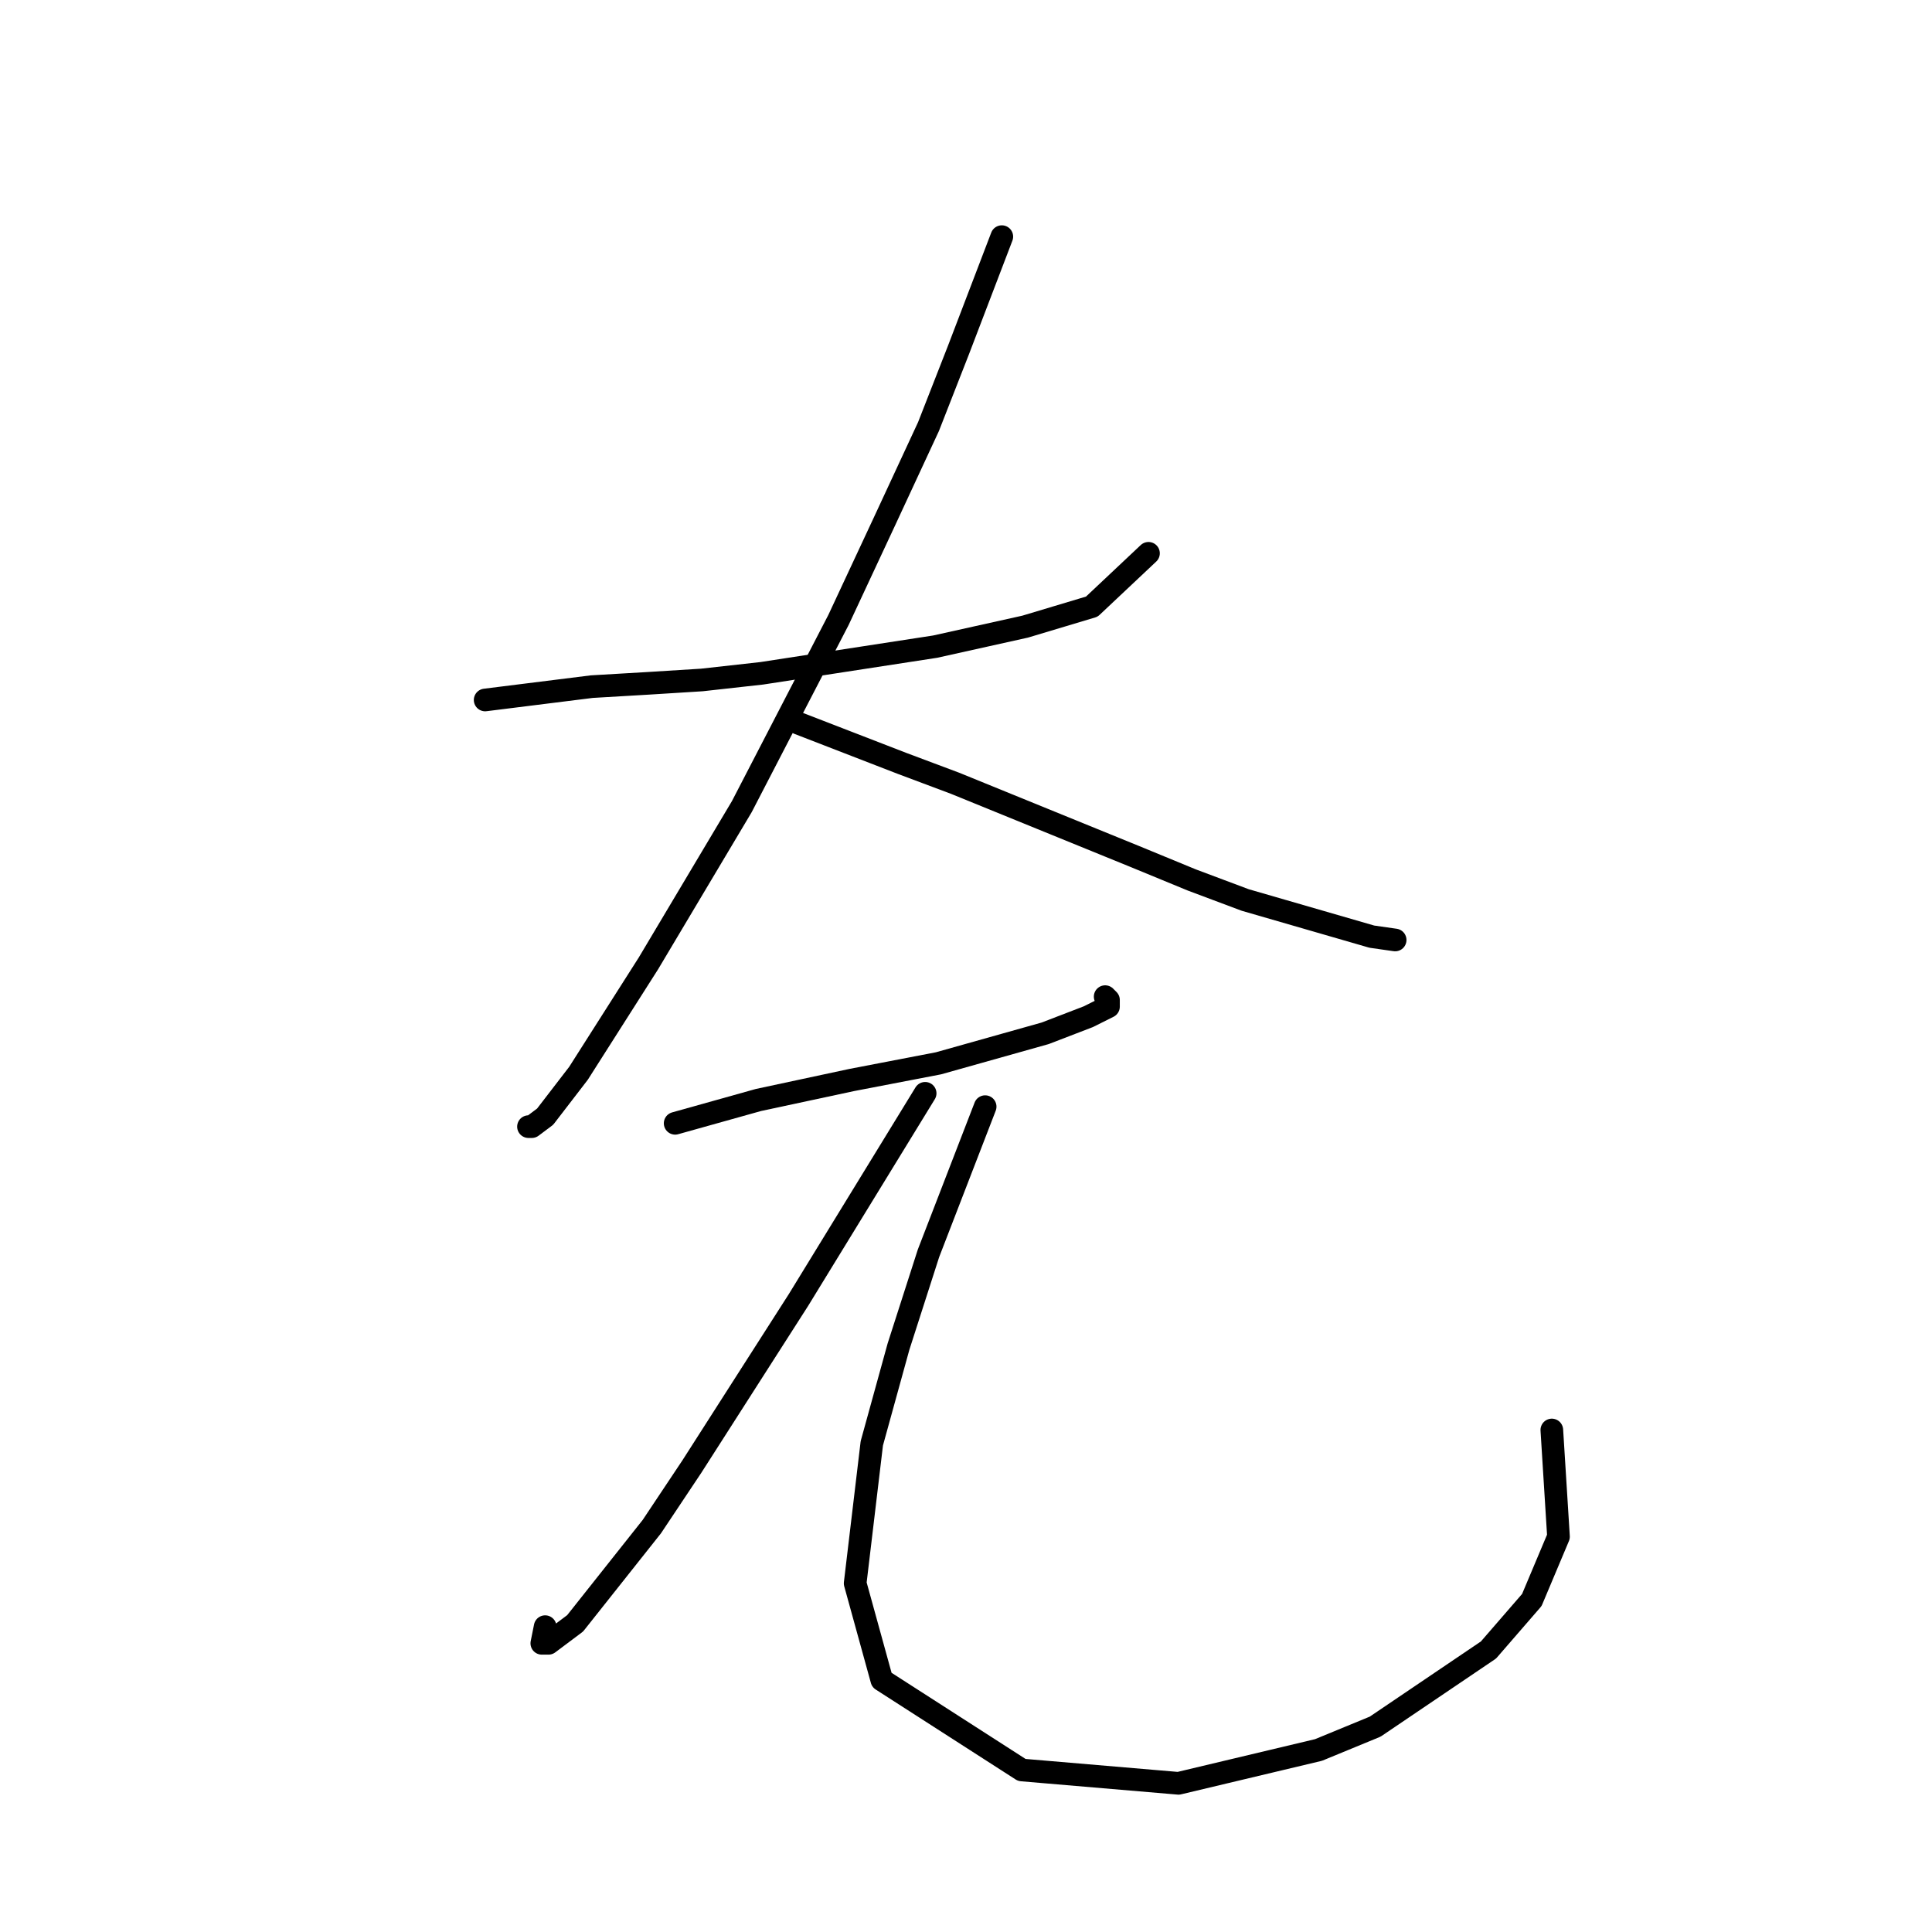 <?xml version="1.0" standalone="no"?>
    <svg width="256" height="256" xmlns="http://www.w3.org/2000/svg" version="1.1">
    <polyline stroke="black" stroke-width="3" stroke-linecap="round" fill="transparent" stroke-linejoin="round" points="64.284 92.75 78.418 90.983 85.927 90.542 92.994 90.1 100.945 89.216 123.912 85.683 135.838 83.033 144.672 80.383 152.181 73.316 152.181 73.316 " />
        <polyline stroke="black" stroke-width="3" stroke-linecap="round" fill="transparent" stroke-linejoin="round" points="132.746 31.355 127.004 46.373 123.029 56.531 117.287 68.899 111.103 82.149 98.294 106.884 85.927 127.643 76.652 142.219 72.235 147.961 70.468 149.286 70.026 149.286 70.026 149.286 " />
        <polyline stroke="black" stroke-width="3" stroke-linecap="round" fill="transparent" stroke-linejoin="round" points="105.803 95.842 119.496 101.142 126.563 103.792 150.414 113.509 157.922 116.601 164.99 119.251 181.774 124.11 184.865 124.552 184.865 124.552 " />
        <polyline stroke="black" stroke-width="3" stroke-linecap="round" fill="transparent" stroke-linejoin="round" points="89.461 148.844 100.503 145.753 106.687 144.428 112.87 143.103 124.354 140.894 138.488 136.919 144.23 134.71 146.88 133.385 146.88 132.502 146.439 132.06 146.439 132.06 " />
        <polyline stroke="black" stroke-width="3" stroke-linecap="round" fill="transparent" stroke-linejoin="round" points="122.587 144.869 105.803 172.254 91.669 194.338 86.369 202.289 76.21 215.098 72.676 217.748 71.793 217.748 72.235 215.54 72.235 215.54 " />
        <polyline stroke="black" stroke-width="3" stroke-linecap="round" fill="transparent" stroke-linejoin="round" points="130.538 146.636 123.029 166.07 119.054 178.438 115.52 191.247 113.312 209.798 116.845 222.607 135.396 234.532 156.156 236.299 174.707 231.882 182.215 228.79 197.233 218.631 202.975 212.006 206.508 203.614 205.625 189.48 205.625 189.48 " />
        </svg>